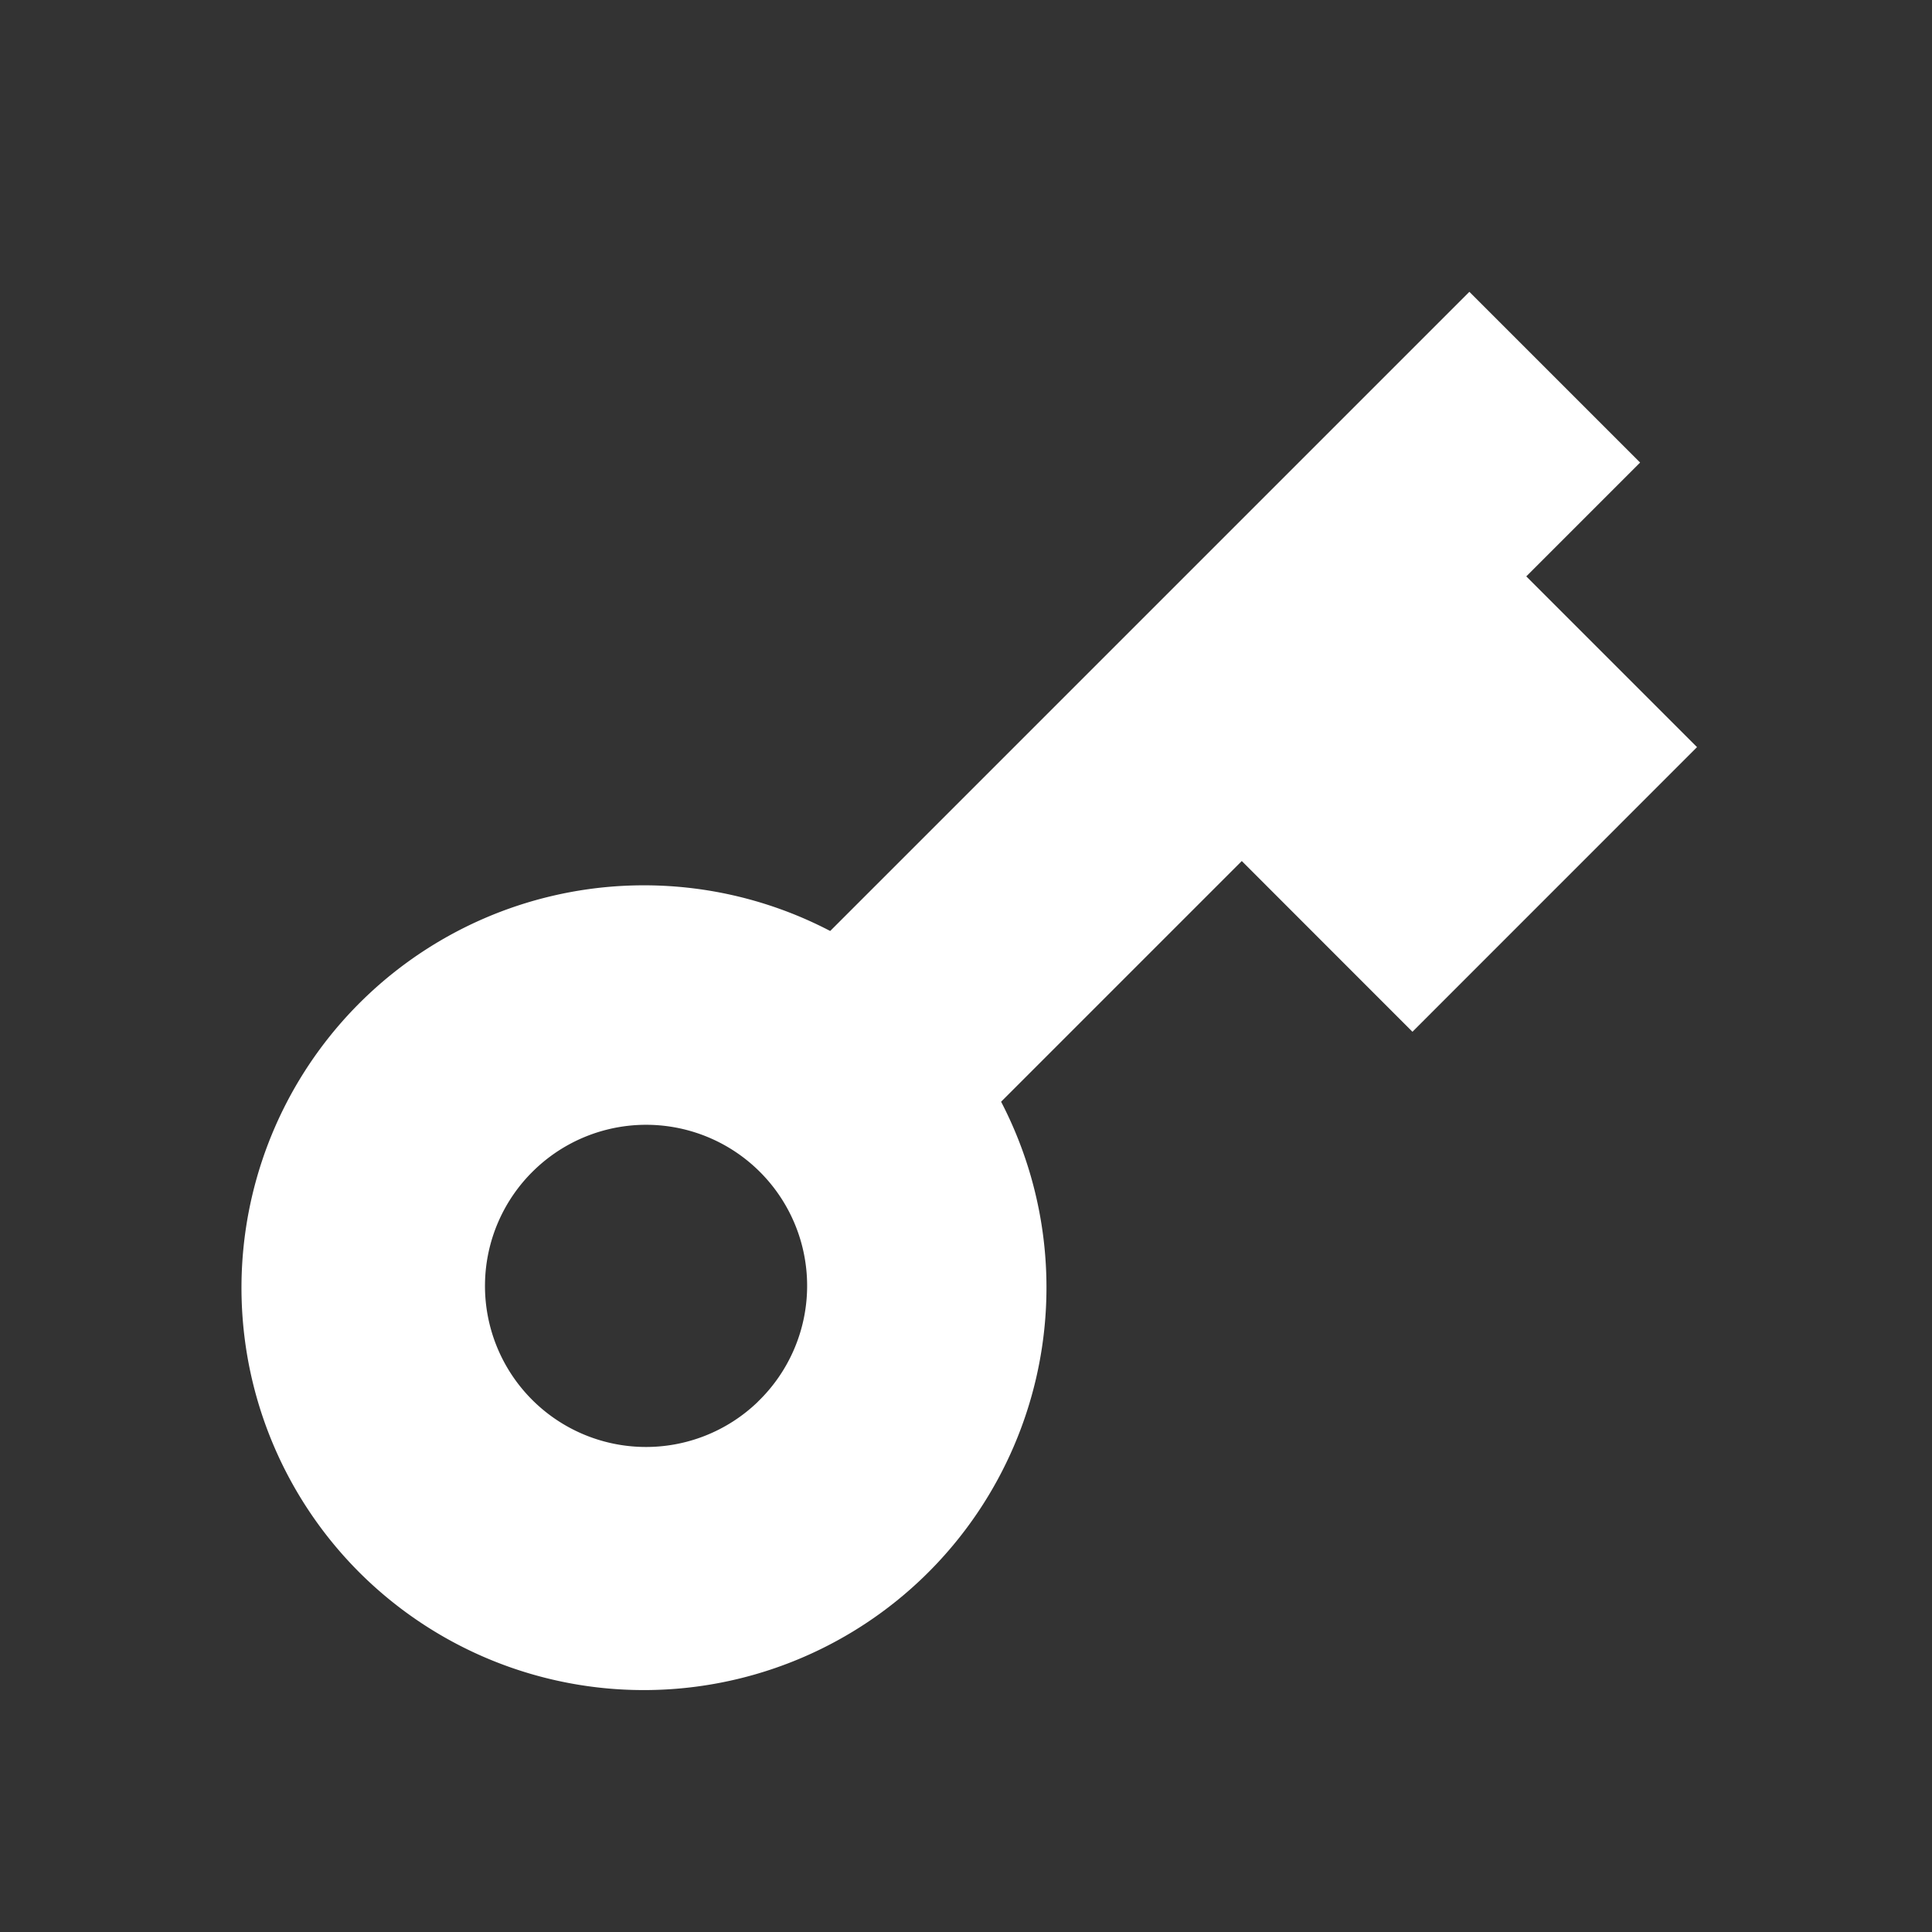 <svg fill="#ffffff" viewBox="0 0 24 24" xmlns="http://www.w3.org/2000/svg">
<rect x="0" y="0" width="24" height="24" fill="#333333" stroke="none"/>
<path d="m10.313 11.565 7.94-7.94 2.121 2.121L18.96 7.16l2.121 2.121-3.535 3.536-2.12-2.121-2.99 2.99a5.002 5.002 0 0 1-7.97 5.849 5 5 0 0 1 5.847-7.97Zm-.899 5.848a2 2 0 1 0-2.779-2.877 2 2 0 0 0 2.78 2.877Z"></path>
</svg>